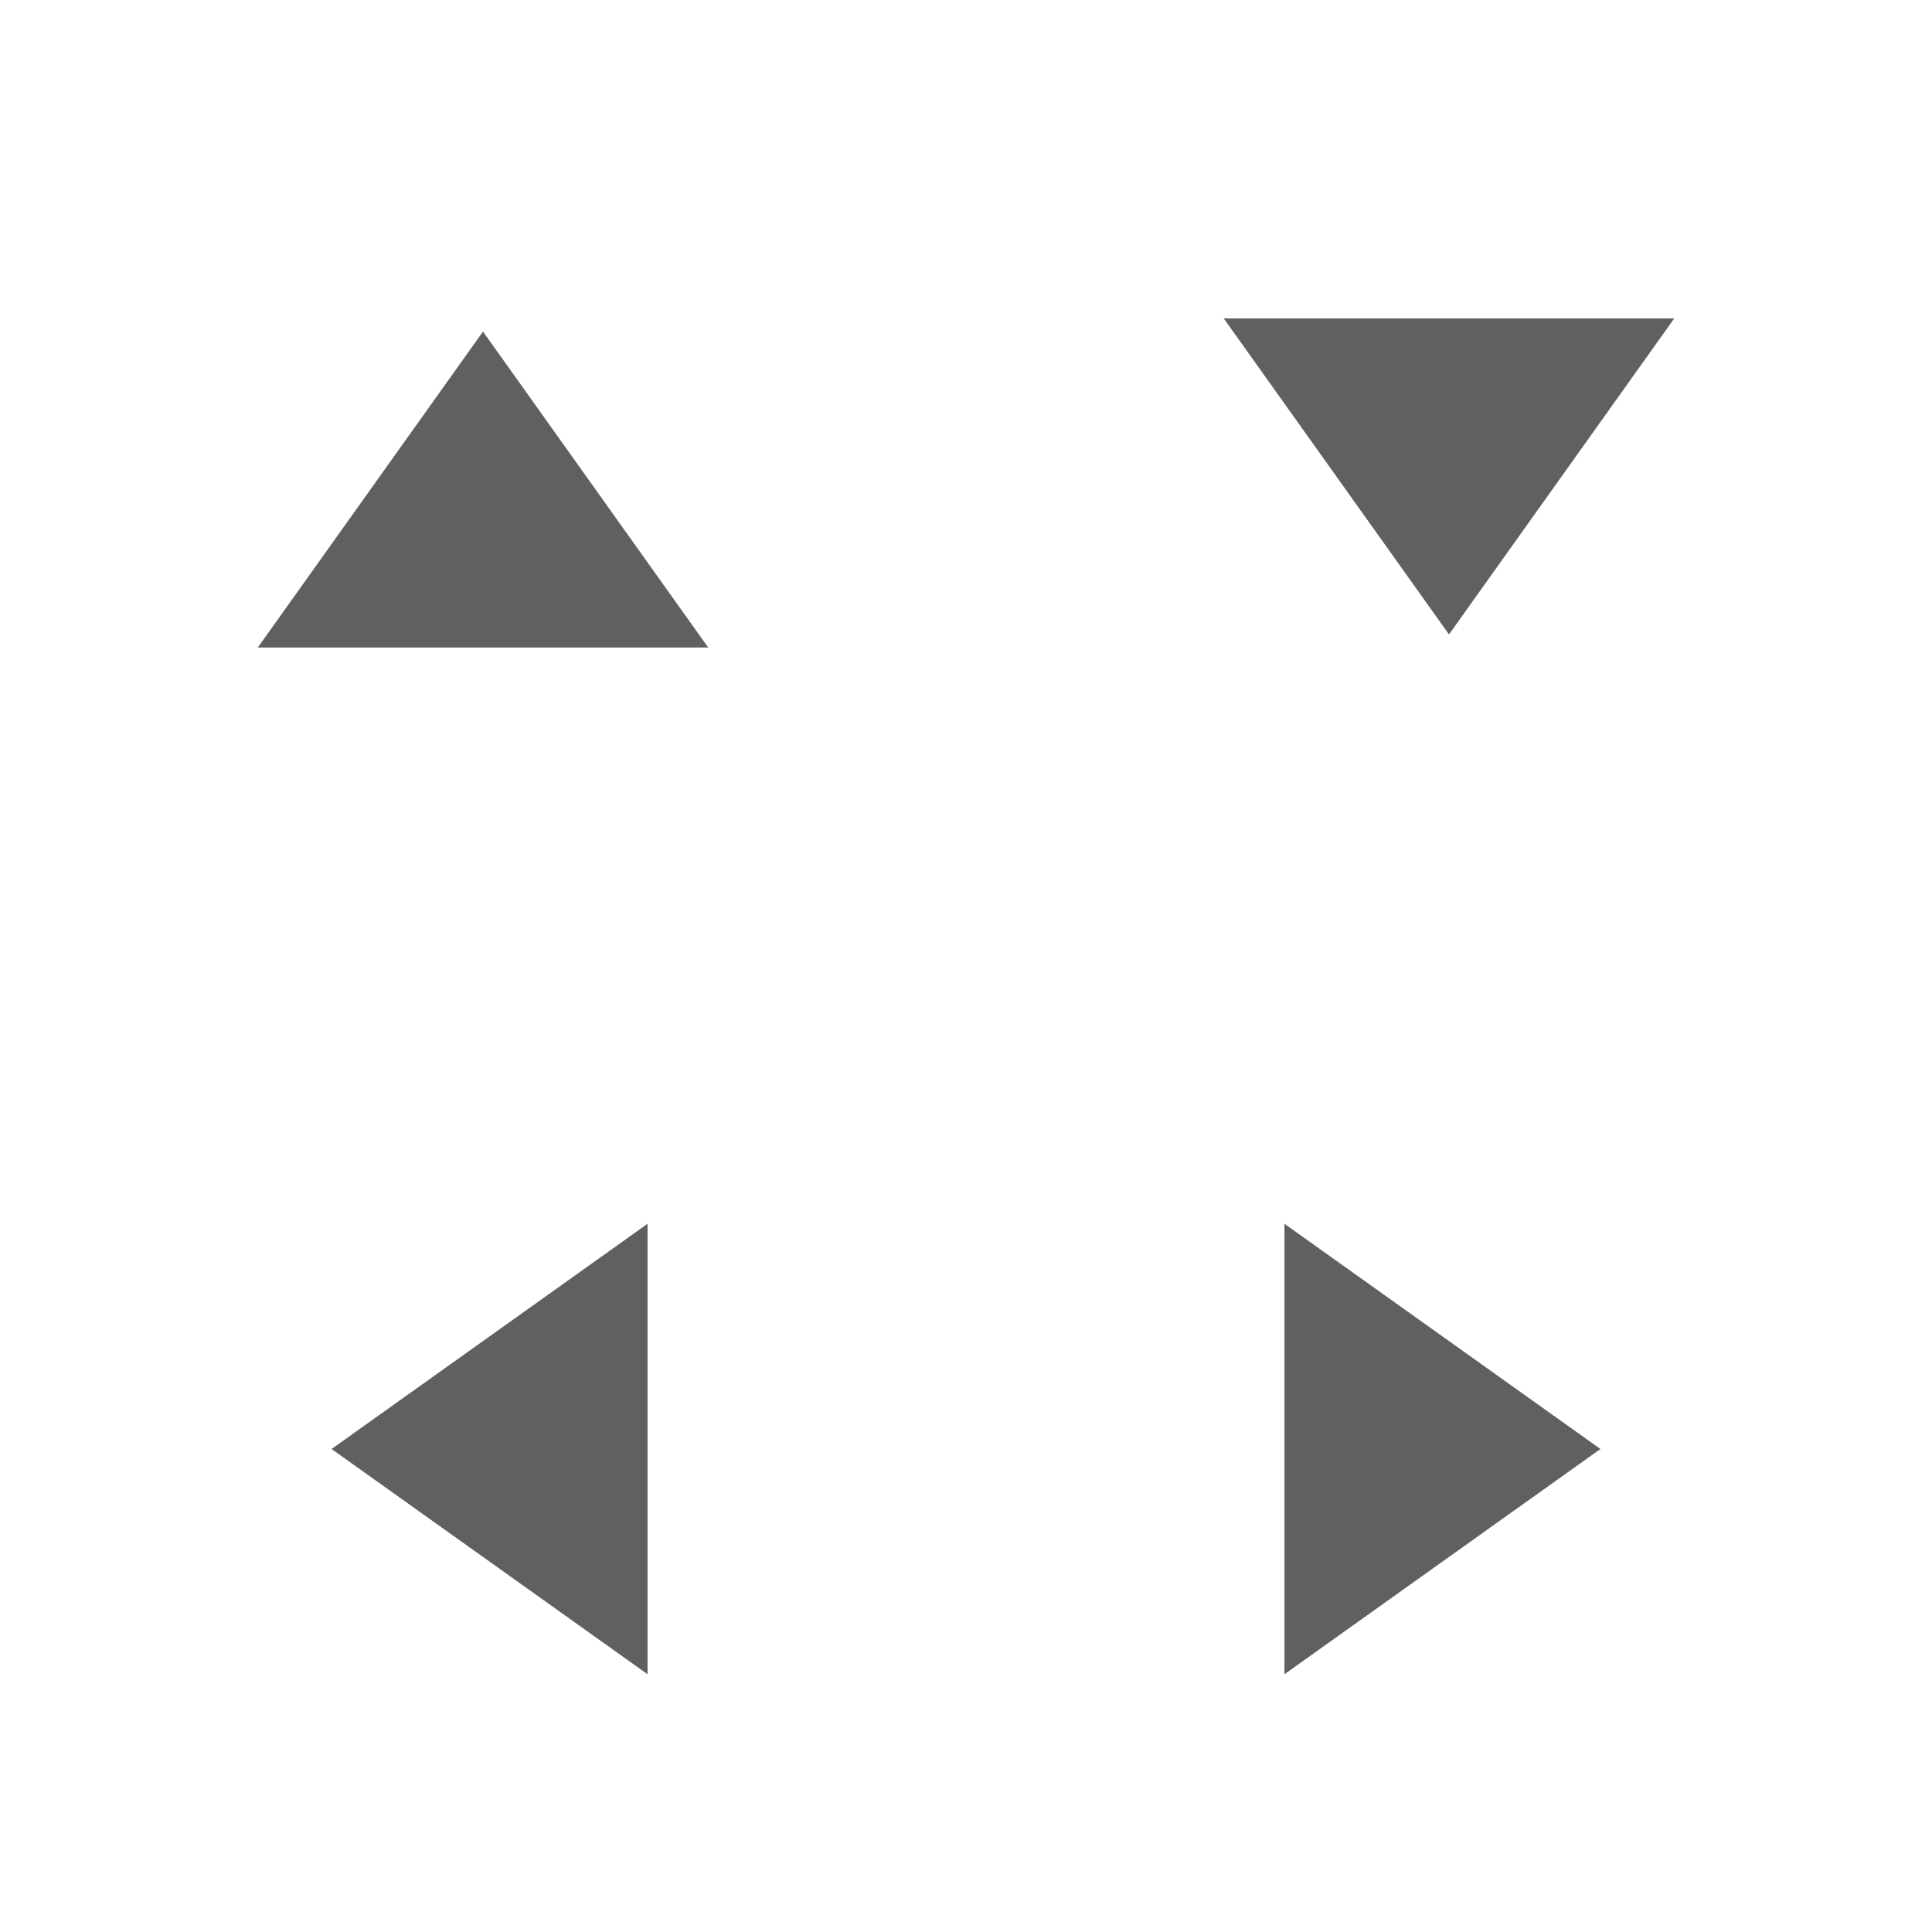 <?xml version="1.0" encoding="UTF-8" standalone="no"?>
<!-- Created with Inkscape (http://www.inkscape.org/) -->

<svg
   xmlns:dc="http://purl.org/dc/elements/1.1/"
   xmlns:cc="http://creativecommons.org/ns#"
   xmlns:rdf="http://www.w3.org/1999/02/22-rdf-syntax-ns#"
   xmlns:svg="http://www.w3.org/2000/svg"
   xmlns="http://www.w3.org/2000/svg"
   xmlns:xlink="http://www.w3.org/1999/xlink"
   xmlns:sodipodi="http://sodipodi.sourceforge.net/DTD/sodipodi-0.dtd"
   xmlns:inkscape="http://www.inkscape.org/namespaces/inkscape"
   width="52"
   height="52"
   viewBox="0 0 52 52"
   version="1.1"
   id="svg832"
   inkscape:version="0.92.5 (2060ec1f9f, 2020-04-08)"
   sodipodi:docname="arrows.svg">
  <defs
     id="defs826" />
  <sodipodi:namedview
     id="base"
     pagecolor="#ffffff"
     bordercolor="#666666"
     borderopacity="1.0"
     inkscape:pageopacity="0.0"
     inkscape:pageshadow="2"
     inkscape:zoom="11.313708"
     inkscape:cx="18.102875"
     inkscape:cy="24.107783"
     inkscape:document-units="px"
     inkscape:current-layer="layer1"
     showgrid="true"
     units="px"
     inkscape:pagecheckerboard="true"
     inkscape:showpageshadow="false"
     fit-margin-top="10"
     fit-margin-left="10"
     fit-margin-right="10"
     fit-margin-bottom="10"
     showguides="true"
     inkscape:guide-bbox="true"
     inkscape:snap-bbox="true"
     inkscape:bbox-paths="true"
     inkscape:bbox-nodes="true"
     inkscape:snap-bbox-edge-midpoints="true"
     inkscape:snap-global="true">
    <inkscape:grid
       type="xygrid"
       id="grid4365" />
  </sodipodi:namedview>
  <g
     inkscape:label="Layer 1"
     inkscape:groupmode="layer"
     id="layer1"
     transform="translate(-113.215,-314.263)">
    <g
       id="right-arrow"
       transform="translate(-3,-6)">
      <rect
         transform="rotate(90)"
         style="opacity:0.6;fill:none;fill-opacity:1;stroke:none;stroke-width:1;stroke-linecap:round;stroke-miterlimit:4;stroke-dasharray:none;stroke-opacity:1"
         id="rect4374"
         width="24"
         height="24"
         x="347.263"
         y="-167.215" />
      <path
         transform="matrix(0.81,0,0,1,29.112,0)"
         inkscape:transform-center-x="-1.4166679"
         d="m 160.715,359.263 -5.25,3.031 -5.25,3.031 v -6.062 -6.062 l 5.25,3.031 z"
         inkscape:randomized="0"
         inkscape:rounded="0"
         inkscape:flatsided="false"
         sodipodi:arg2="1.0471976"
         sodipodi:arg1="0"
         sodipodi:r2="3.5"
         sodipodi:r1="7"
         sodipodi:cy="359.26254"
         sodipodi:cx="153.71507"
         sodipodi:sides="3"
         id="path845"
         style="opacity:1;fill:#606060;fill-opacity:1;stroke:none;stroke-width:1.667;stroke-linecap:round;stroke-miterlimit:4;stroke-dasharray:none;stroke-opacity:1"
         sodipodi:type="star" />
    </g>
    <use
       x="0"
       y="0"
       xlink:href="#right-arrow"
       id="left-arrow"
       transform="matrix(-1,0,0,1,278.43,0)"
       width="100%"
       height="100%" />
    <use
       x="0"
       y="0"
       xlink:href="#right-arrow"
       id="down-arrow"
       transform="rotate(90,165.215,340.263)"
       width="100%"
       height="100%" />
    <use
       x="0"
       y="0"
       xlink:href="#right-arrow"
       id="up-arrow"
       transform="rotate(-90,126.215,353.263)"
       width="100%"
       height="100%" />
  </g>
</svg>
